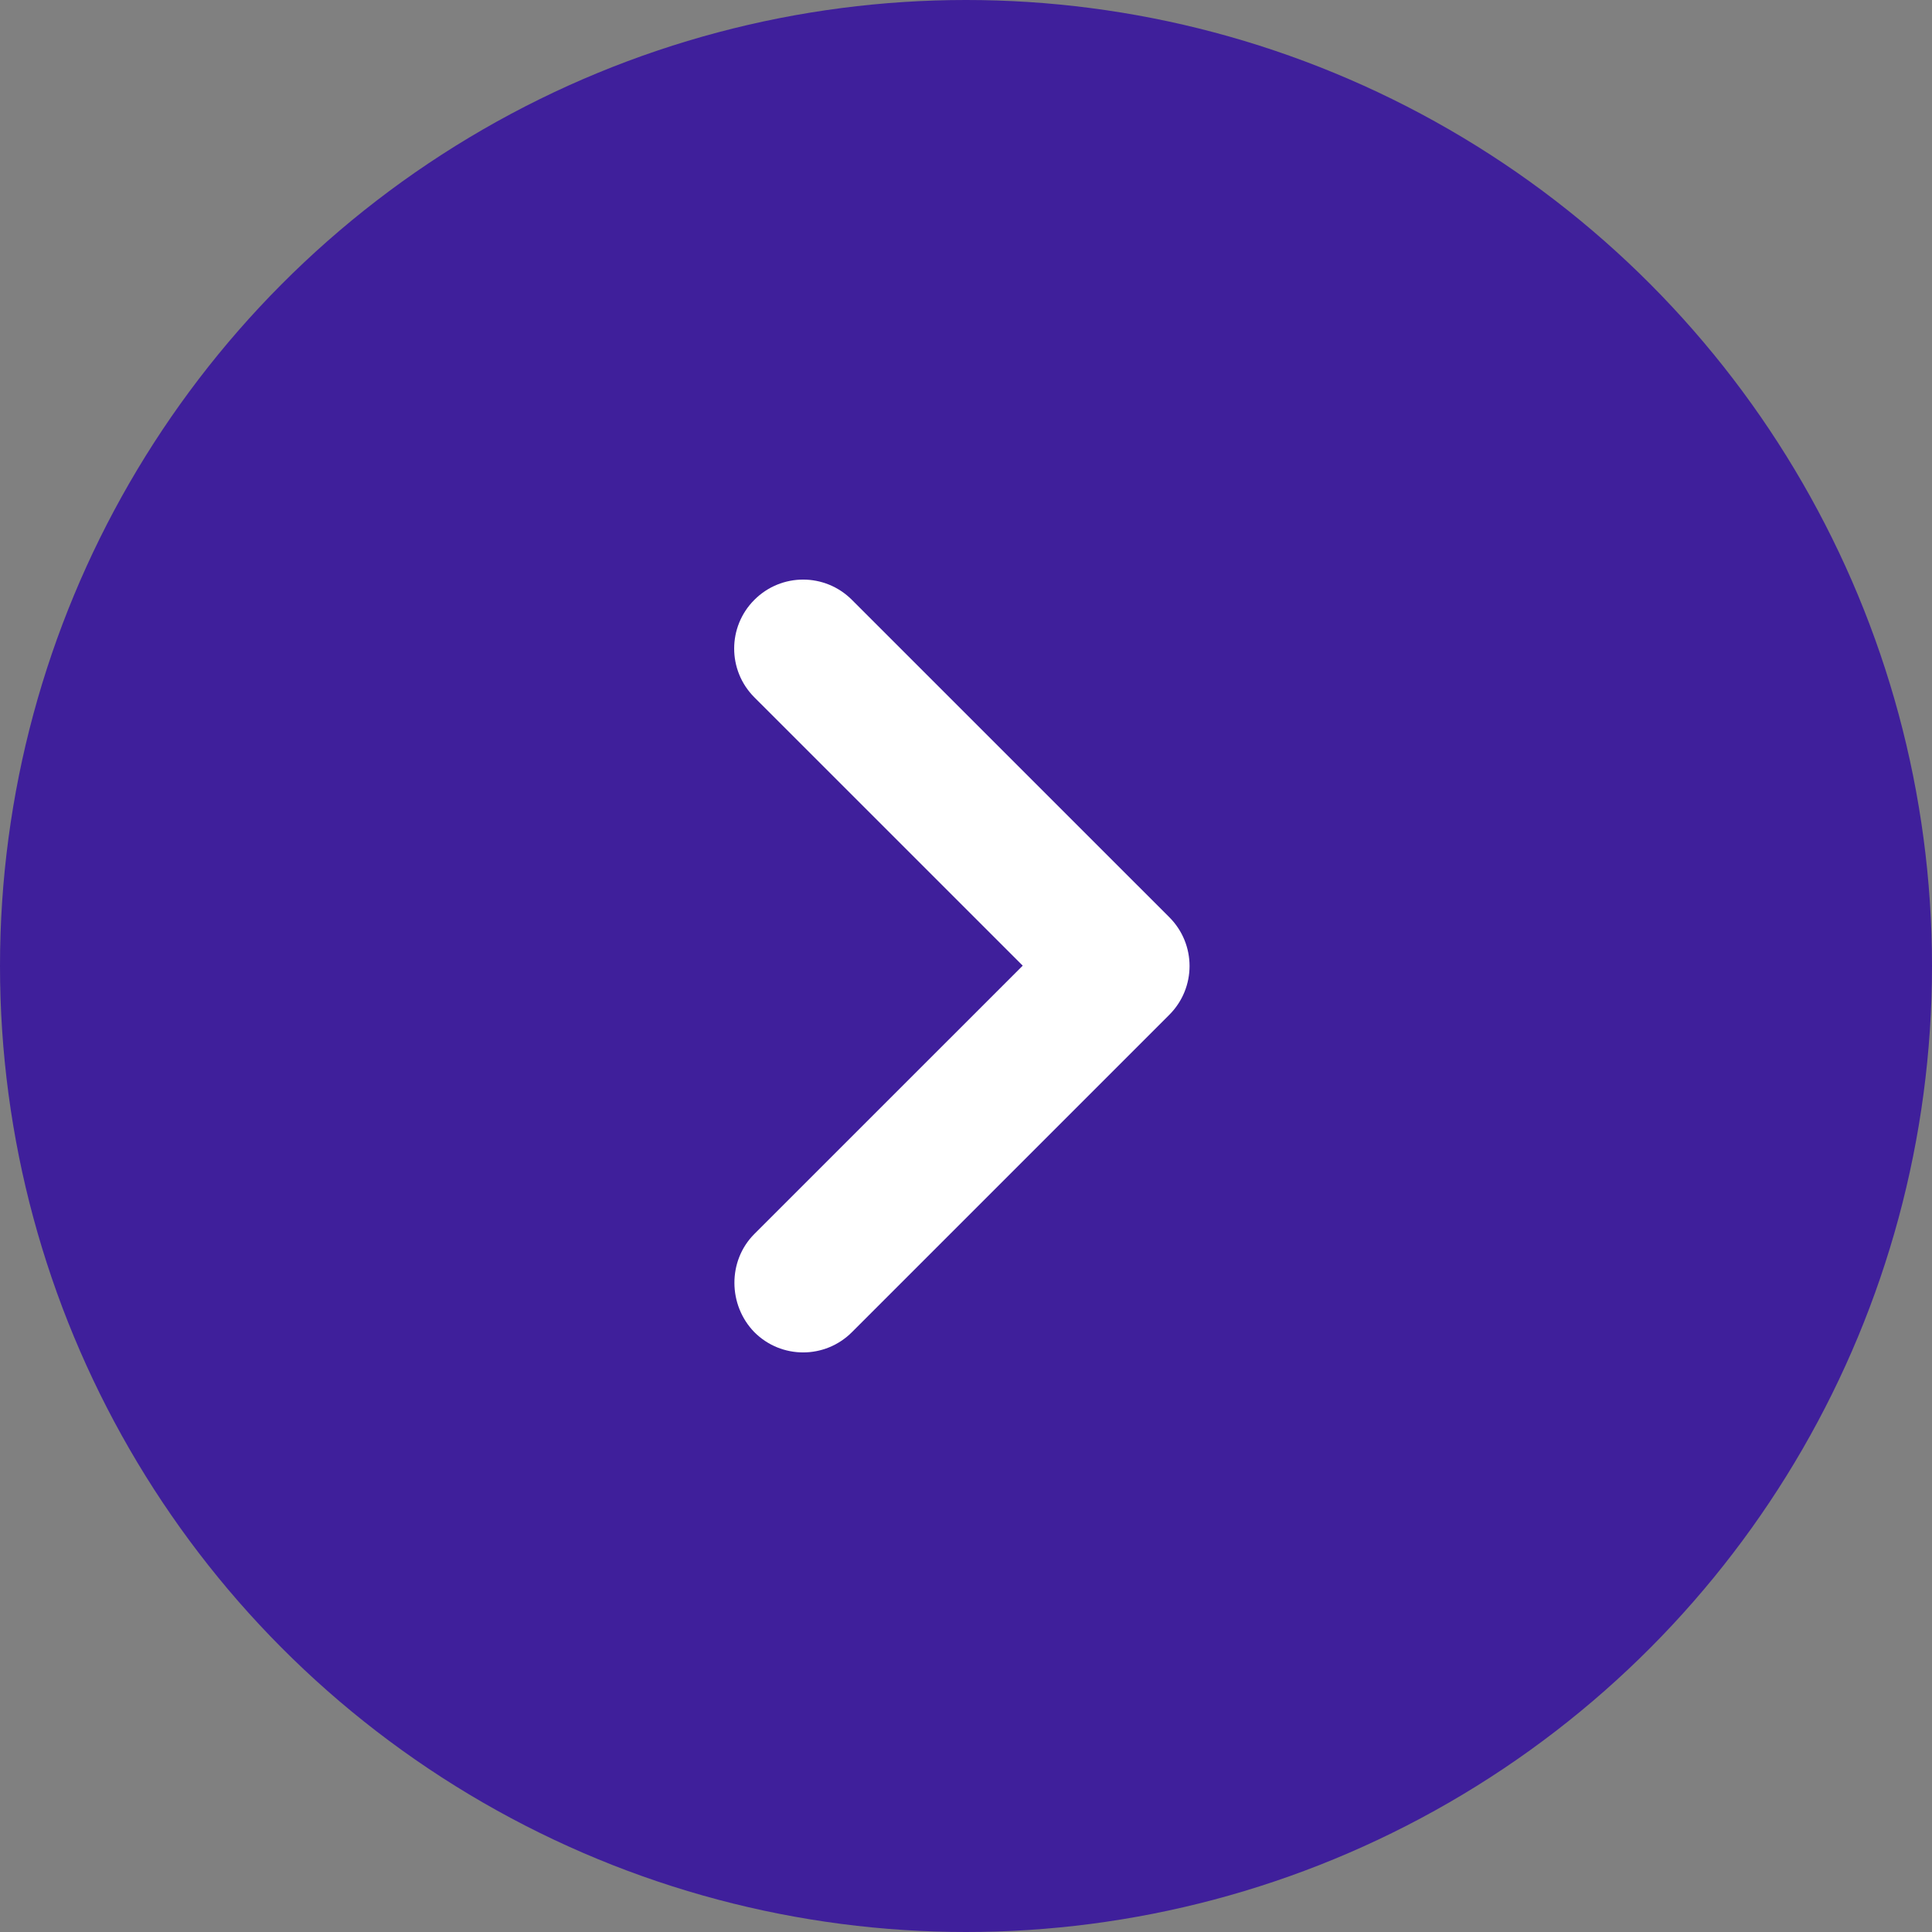 <svg width="40" height="40" viewBox="0 0 50 50" fill="none" xmlns="http://www.w3.org/2000/svg">
<rect x="0" y="0" width="50" height="50" fill="#808080" stroke="none"/>
<circle cx="25" cy="25" r="25" fill="#3F1F9B"/>
<path d="M19.523 31.935L26.468 24.991L19.523 18.047C18.826 17.349 18.826 16.221 19.523 15.524C20.221 14.825 21.349 14.825 22.047 15.524L30.262 23.738C30.96 24.436 30.96 25.564 30.262 26.262L22.047 34.477C21.349 35.175 20.221 35.175 19.523 34.477C18.843 33.779 18.826 32.633 19.523 31.935Z" fill="white"/>
</svg>
